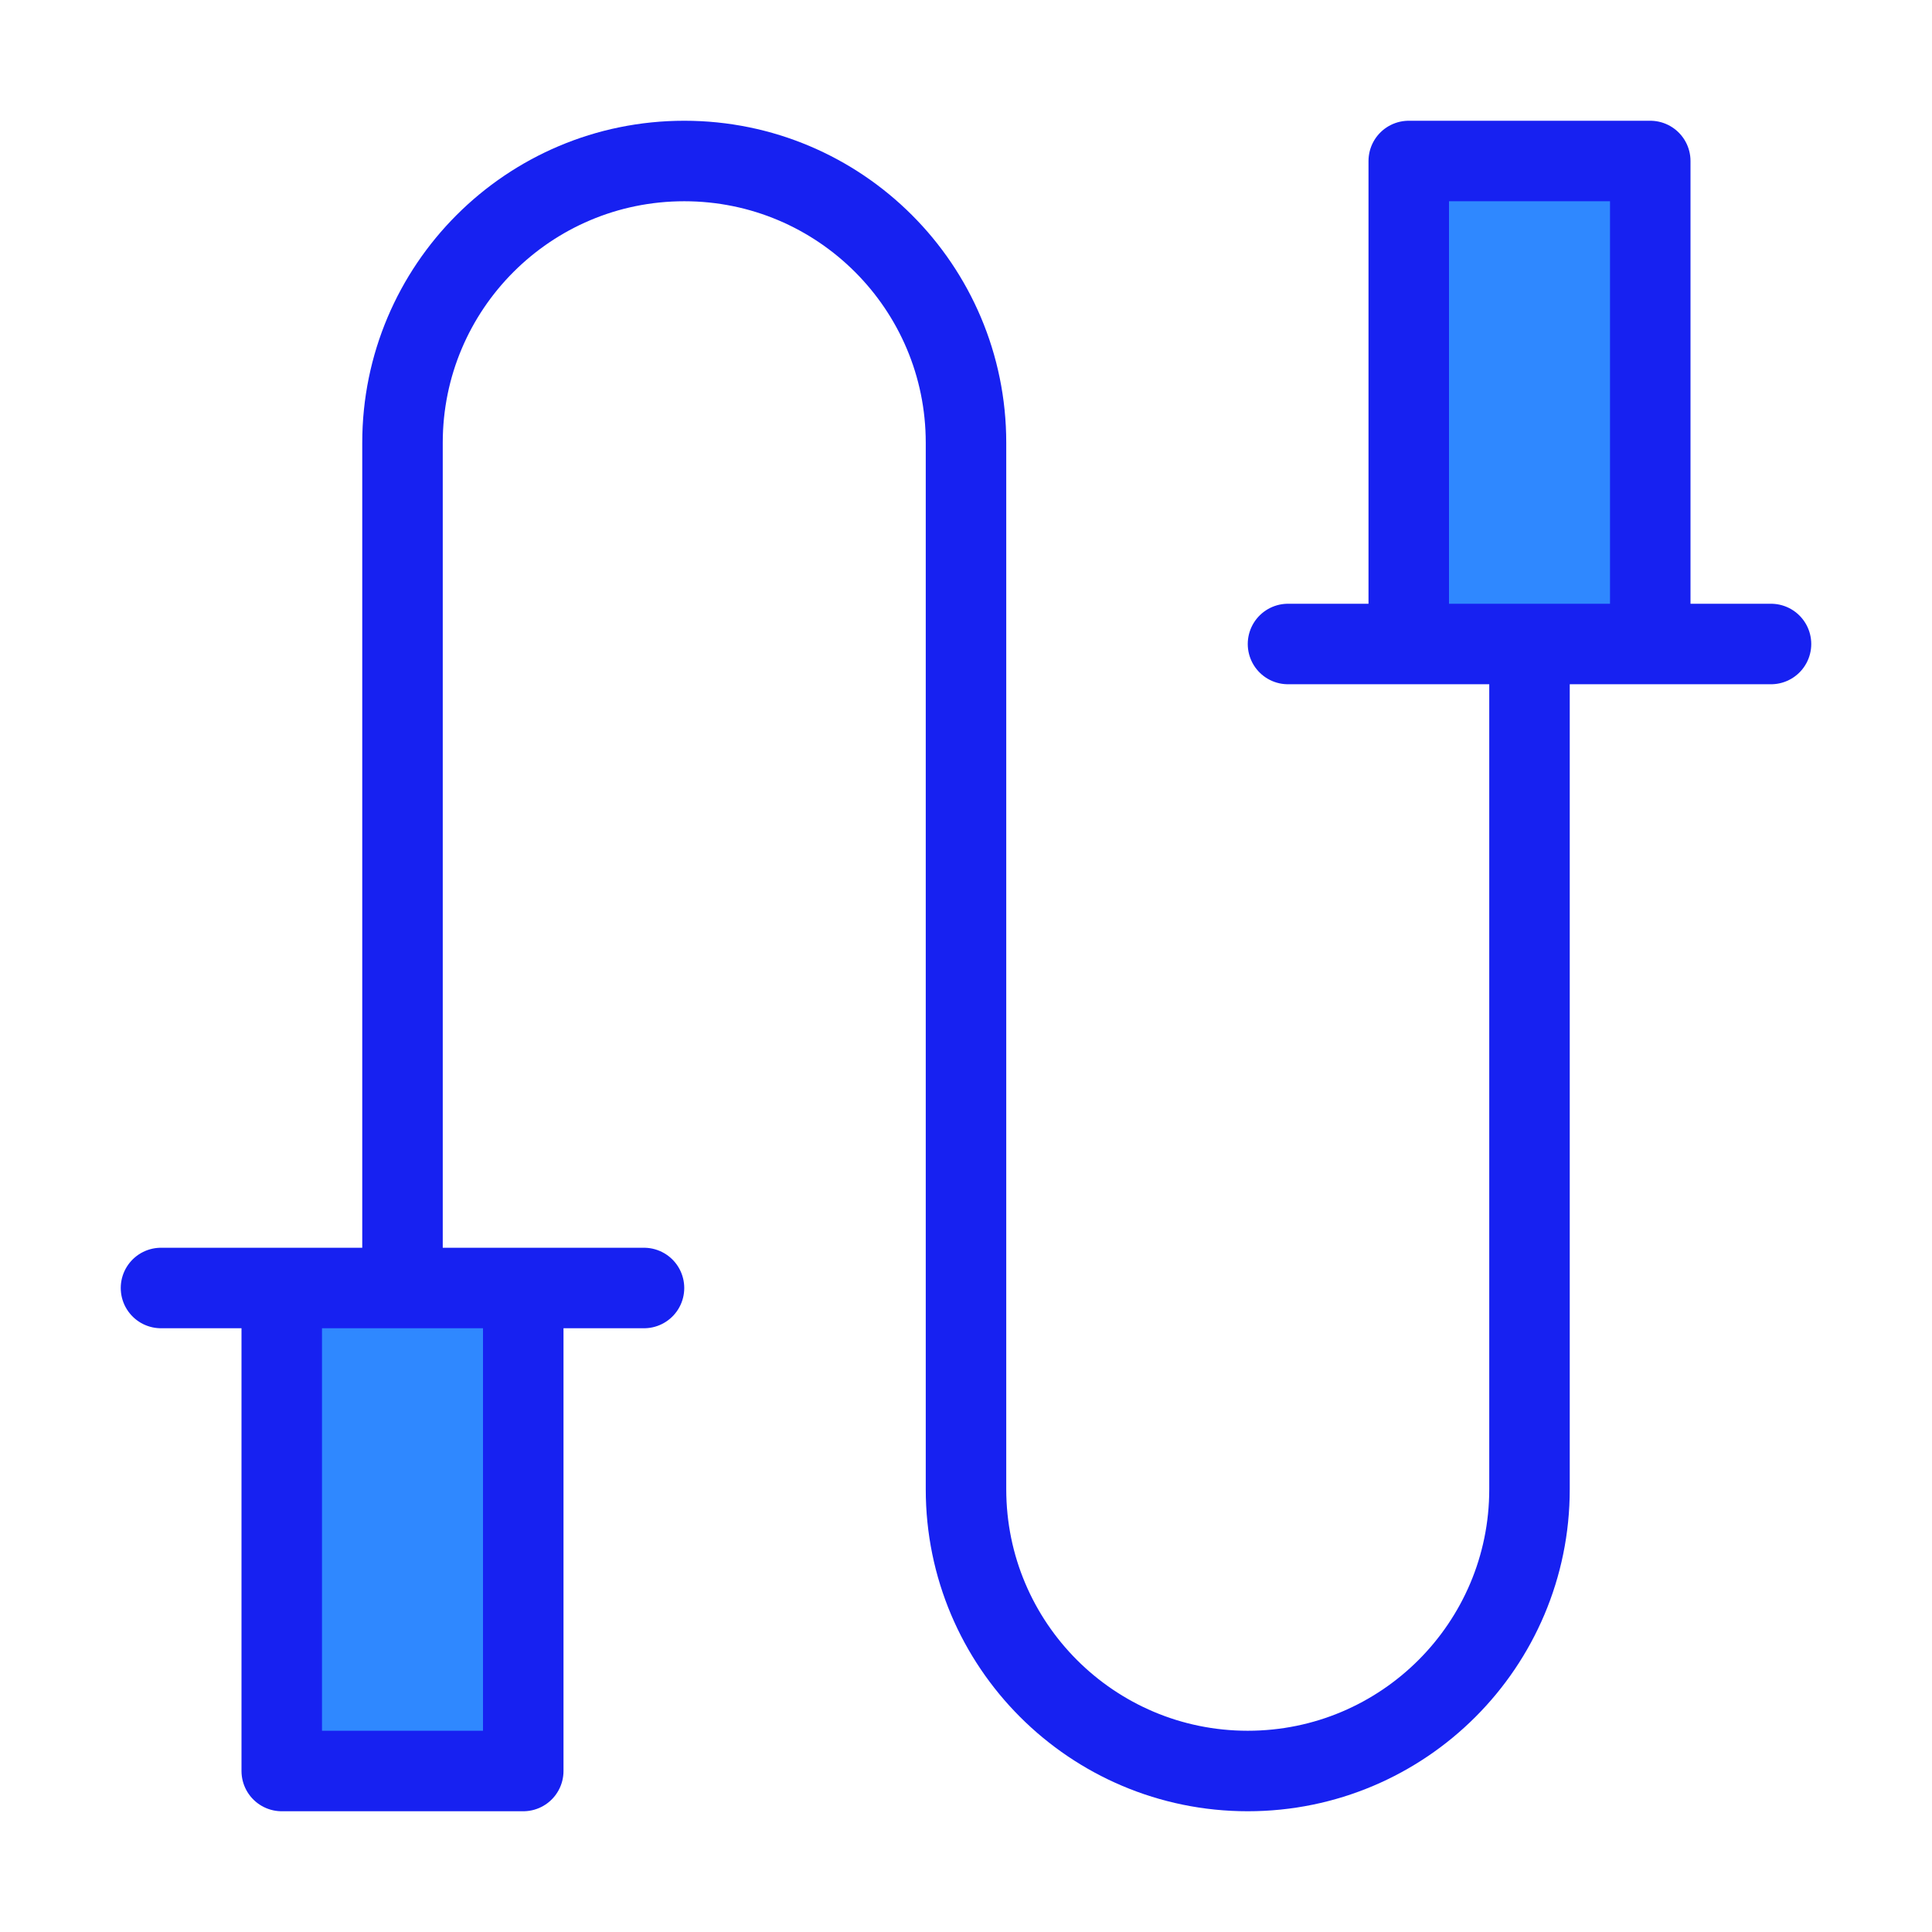 <?xml version="1.0" encoding="UTF-8"?><svg width="24" height="24" viewBox="0 0 48 48" fill="none" xmlns="http://www.w3.org/2000/svg"><path d="M10 32C10 32 10 14.866 10 11C10 7.134 13.134 4 17 4C20.866 4 24 7.134 24 11C24 11 24 33.134 24 37C24 40.866 27.134 44 31 44C34.866 44 38 40.866 38 37V16" stroke="#1721F1" stroke-width="2" stroke-linecap="round" stroke-linejoin="round"/><path d="M41 4V16H35V4H41Z" fill="#2F88FF"/><path d="M32 16H35M44 16H41M41 16V4H35V16M41 16H35" stroke="#1721F1" stroke-width="2" stroke-linecap="round" stroke-linejoin="round"/><path d="M7 44V32H13V44H7Z" fill="#2F88FF"/><path d="M16 32H13M4 32H7M7 32V44H13V32M7 32H13" stroke="#1721F1" stroke-width="2" stroke-linecap="round" stroke-linejoin="round"/></svg>